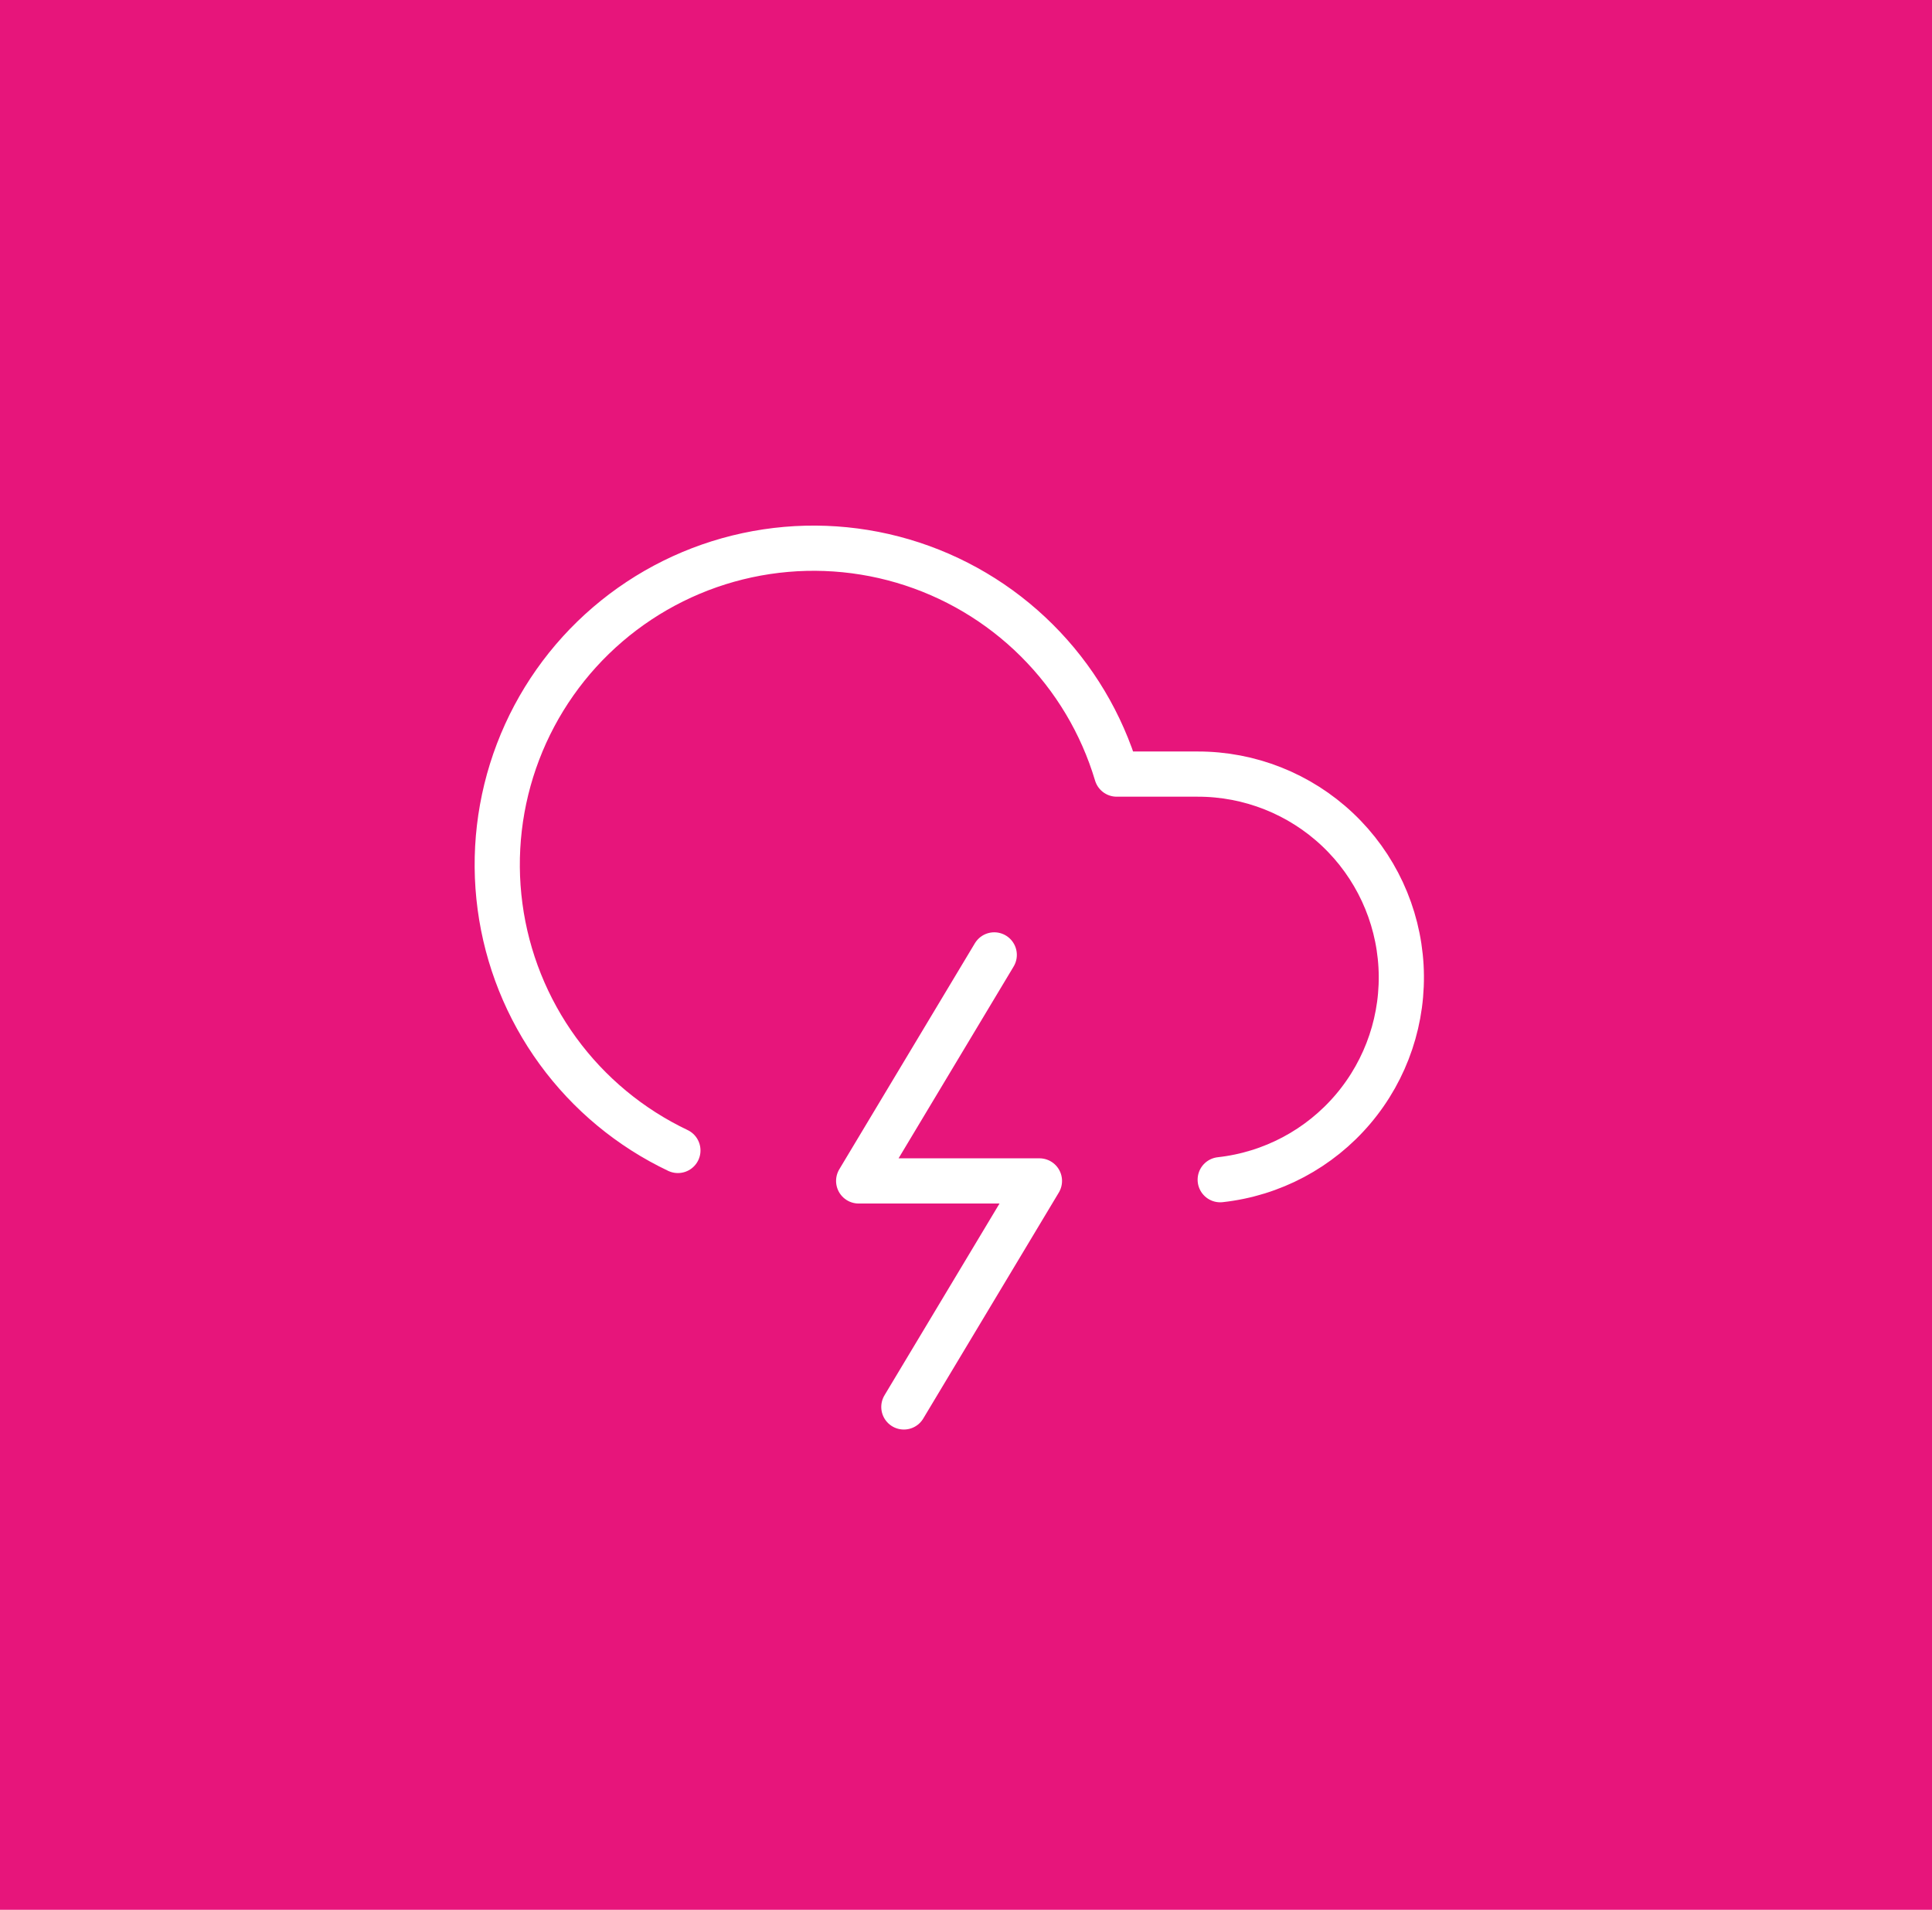 <svg width="171" height="169" viewBox="0 0 171 169" fill="none" xmlns="http://www.w3.org/2000/svg">
<rect width="171" height="169" fill="#E7157B"/>
<path d="M60 101.804C55.785 99.802 52.137 96.779 49.387 93.009C46.638 89.239 44.874 84.842 44.257 80.217C43.639 75.592 44.187 70.885 45.851 66.526C47.515 62.167 50.242 58.292 53.784 55.255C57.327 52.218 61.572 50.114 66.134 49.134C70.696 48.155 75.431 48.331 79.907 49.647C84.384 50.964 88.461 53.377 91.767 56.67C95.074 59.962 97.505 64.029 98.84 68.5H106C110.606 68.492 115.04 70.25 118.389 73.412C121.738 76.574 123.747 80.9 124.004 85.499C124.26 90.097 122.743 94.62 119.766 98.134C116.789 101.649 112.578 103.888 108 104.392" stroke="white" stroke-width="4" stroke-linecap="round" stroke-linejoin="round"/>
<path d="M88 84.5L76 104.5H92L80 124.5" stroke="white" stroke-width="4" stroke-linecap="round" stroke-linejoin="round"/>
</svg>
